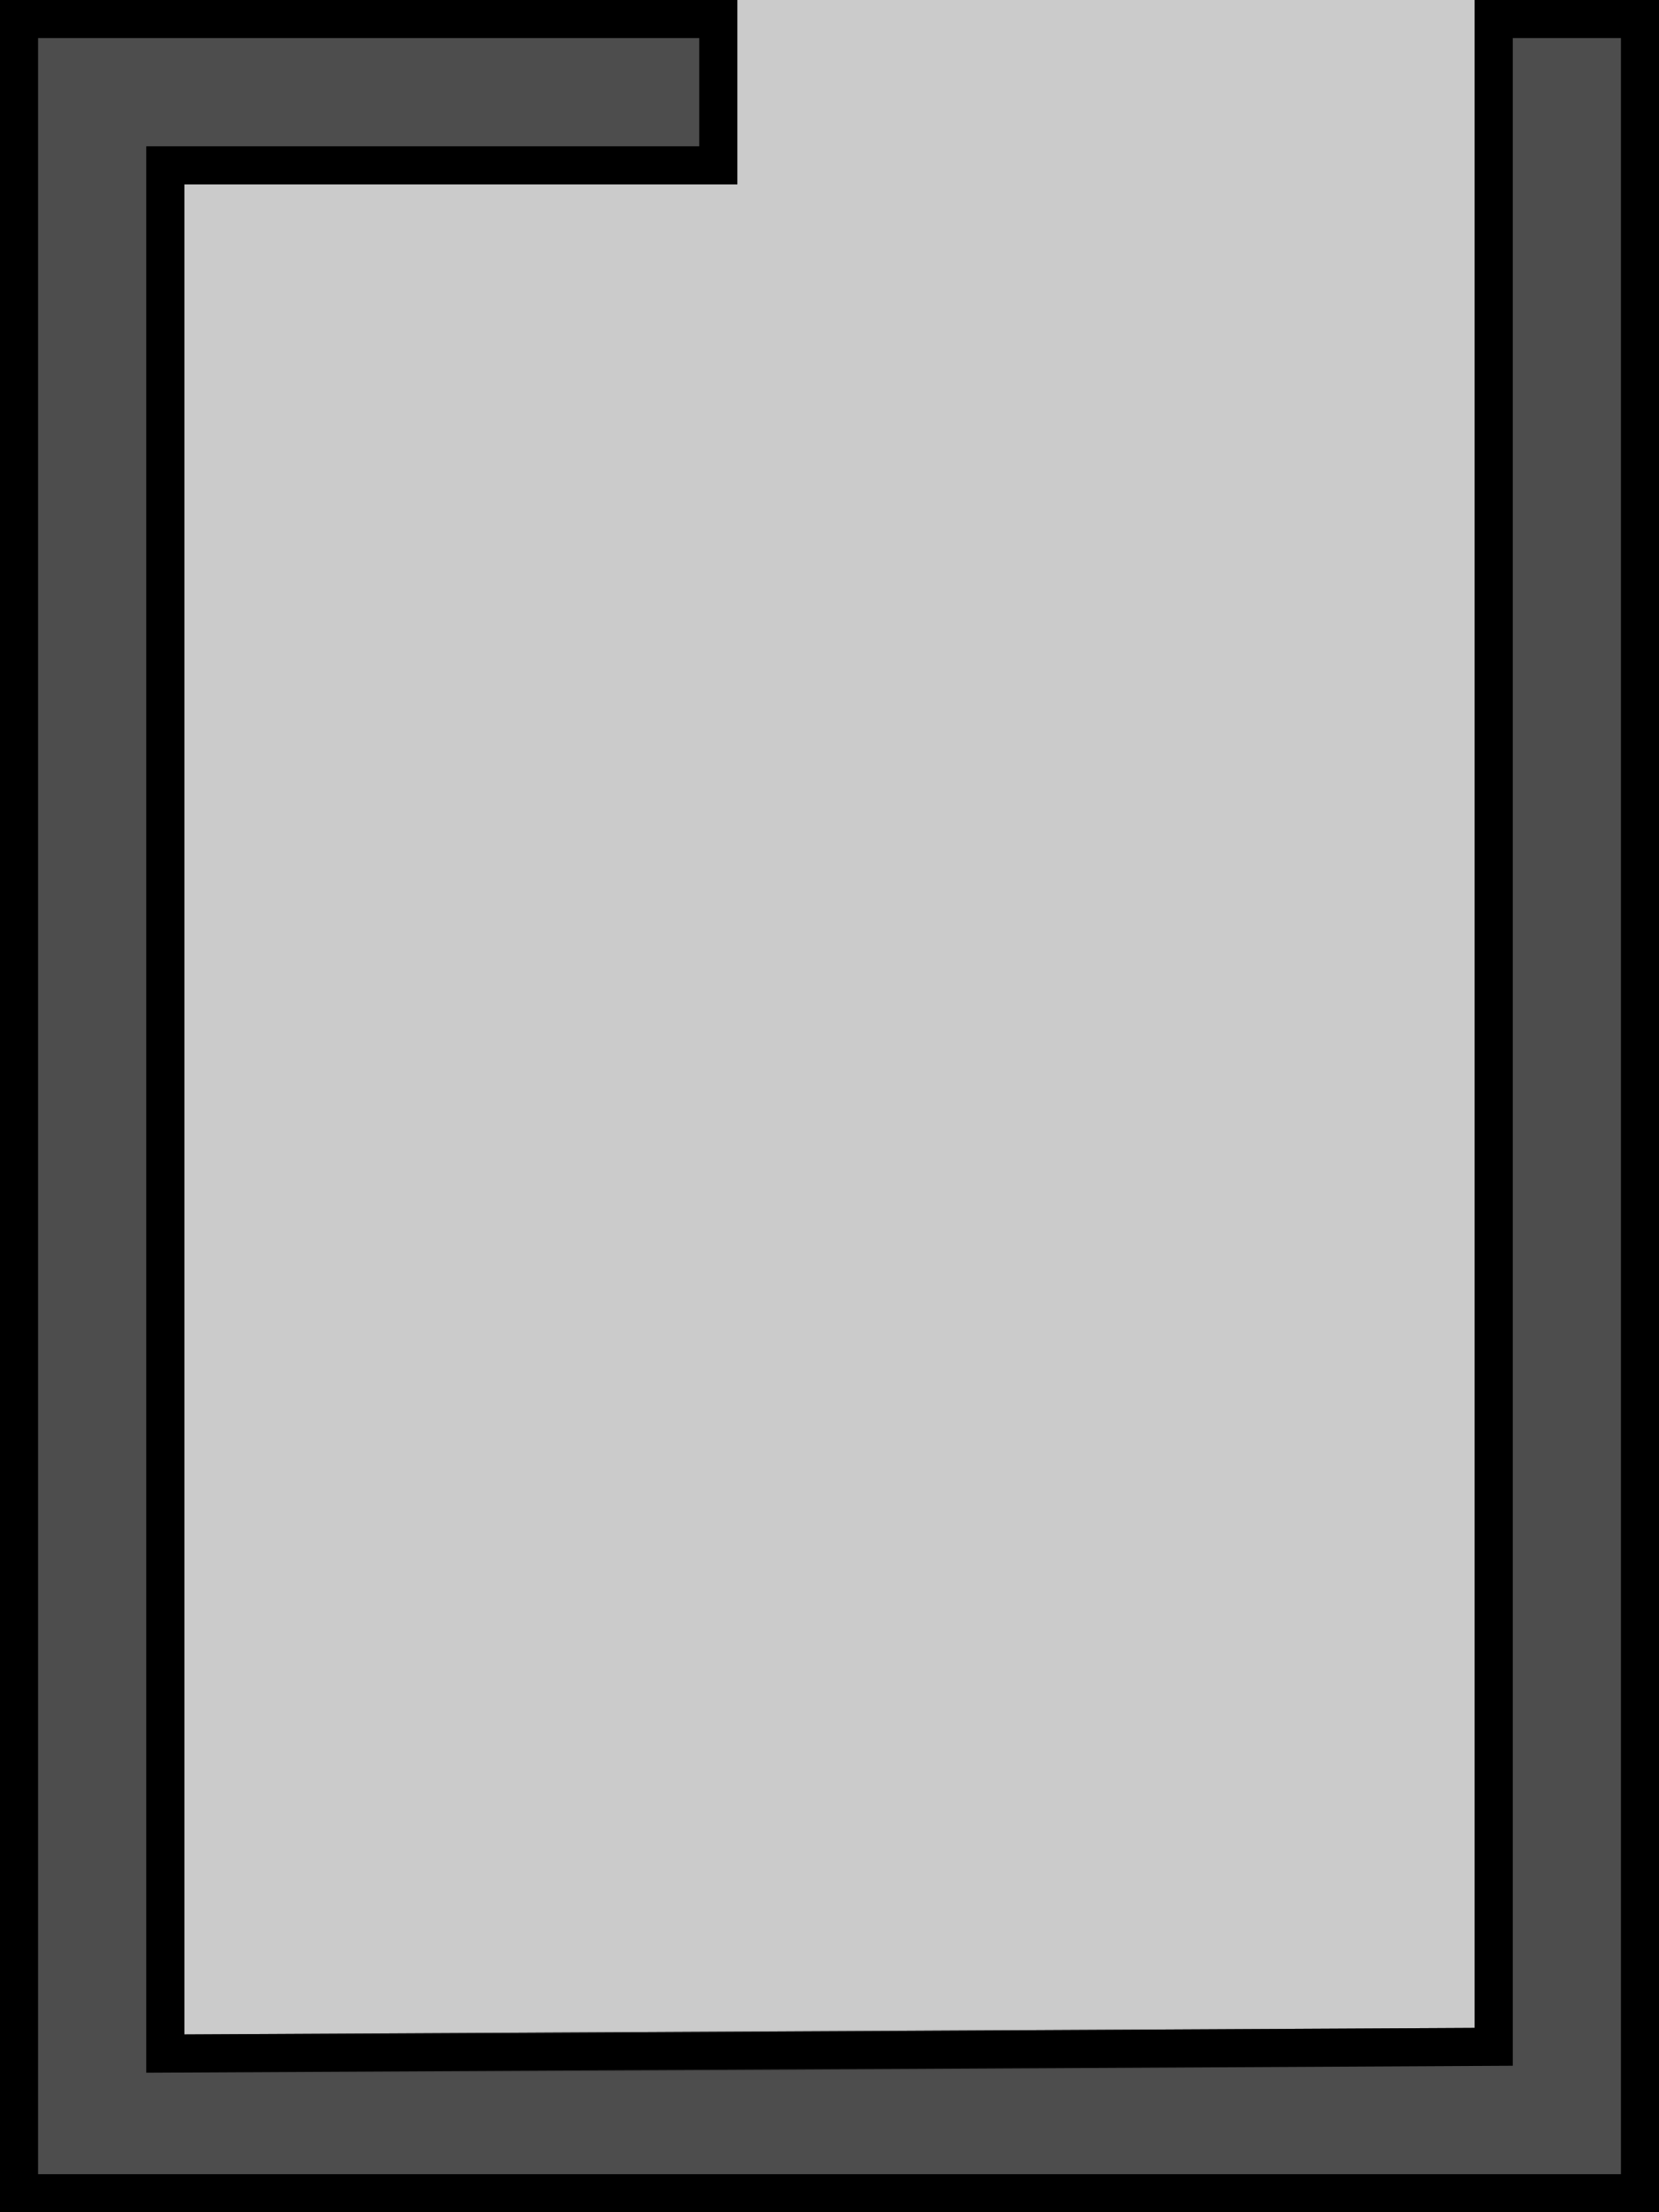 <svg xmlns="http://www.w3.org/2000/svg" width="288" height="384" viewBox="0 0 76.2 101.6"><defs><clipPath id="a"><path d="M199.999 260.15h25.4v-8.467h-33.867v101.6h76.2v-101.6h-8.466v93.133l-59.267.304z" fill="#4d4d4d" stroke-width="3.51"/></clipPath></defs><path fill="#cbcbcb" d="M0 0h76.2v101.6H0z"/><path d="M199.999 260.15h25.4v-8.467h-33.867v101.6h76.2v-101.6h-8.466v93.133l-59.267.304z" clip-path="url(#a)" transform="translate(-191.532 -251.683)" fill="#4d4d4d" stroke="#000" stroke-width="3.5"/></svg>